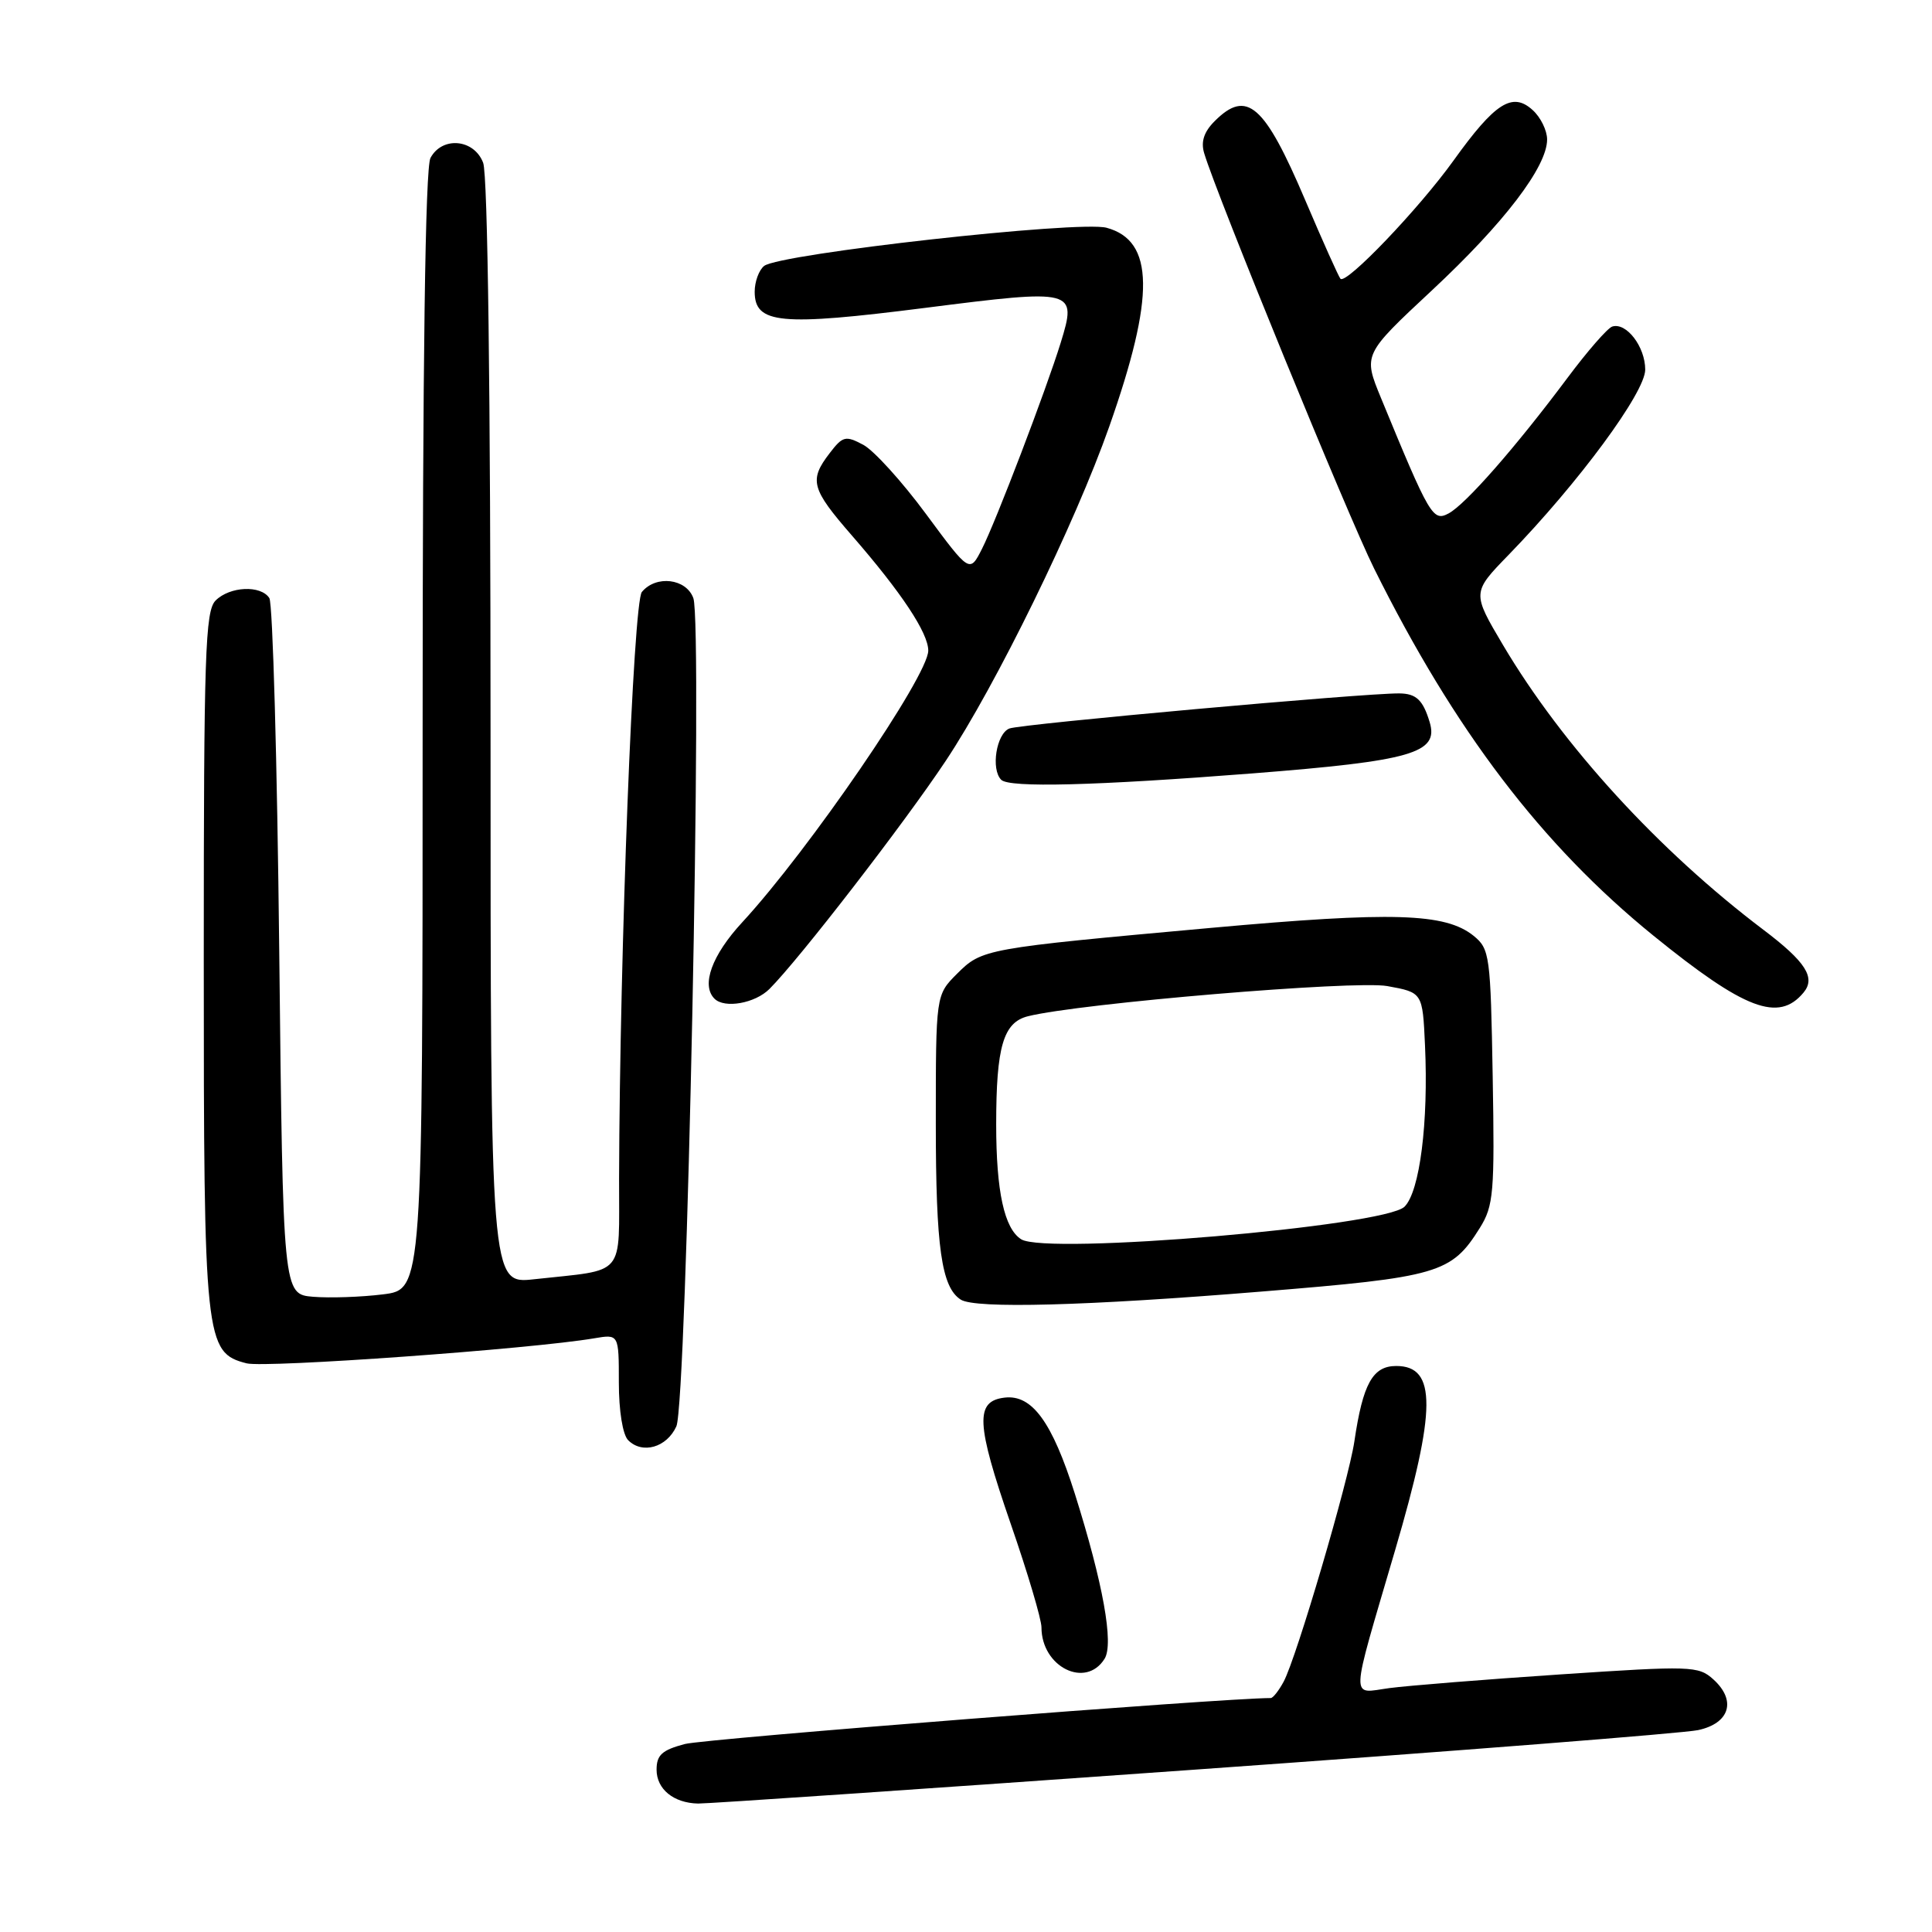 <?xml version="1.0" encoding="UTF-8" standalone="no"?>
<!DOCTYPE svg PUBLIC "-//W3C//DTD SVG 1.1//EN" "http://www.w3.org/Graphics/SVG/1.1/DTD/svg11.dtd" >
<svg xmlns="http://www.w3.org/2000/svg" xmlns:xlink="http://www.w3.org/1999/xlink" version="1.1" viewBox="0 0 256 256">
 <g >
 <path fill="currentColor"
d=" M 158.00 234.51 C 192.93 232.03 223.07 229.66 225.00 229.25 C 229.21 228.35 230.12 225.32 227.02 222.52 C 225.05 220.74 224.08 220.71 206.73 221.87 C 196.70 222.54 186.52 223.36 184.11 223.68 C 178.89 224.38 178.82 226.00 184.86 205.41 C 190.34 186.75 190.38 181.00 185.01 181.00 C 181.89 181.00 180.59 183.34 179.46 191.00 C 178.68 196.24 171.80 219.64 170.09 222.83 C 169.45 224.02 168.68 225.00 168.38 225.00 C 162.10 225.00 93.41 230.39 90.75 231.09 C 87.73 231.89 87.00 232.54 87.00 234.49 C 87.00 237.07 89.25 238.91 92.50 238.98 C 93.60 239.01 123.08 237.00 158.00 234.51 Z  M 146.36 219.80 C 147.61 217.81 146.16 209.79 142.42 197.92 C 139.41 188.42 136.76 184.77 133.13 185.19 C 129.18 185.65 129.32 188.57 133.92 201.90 C 136.17 208.39 138.00 214.57 138.00 215.63 C 138.00 220.88 143.86 223.80 146.36 219.80 Z  M 89.62 189.00 C 91.01 185.96 93.13 82.67 91.87 79.25 C 90.92 76.65 86.93 76.17 85.05 78.44 C 83.91 79.82 82.12 125.91 82.03 156.17 C 82.00 169.44 83.09 168.15 70.75 169.51 C 65.00 170.14 65.00 170.14 65.00 97.14 C 65.00 52.12 64.63 23.15 64.02 21.57 C 62.82 18.41 58.59 18.03 57.04 20.93 C 56.35 22.22 56.00 47.77 56.00 96.86 C 56.00 170.86 56.00 170.86 50.75 171.51 C 47.86 171.87 43.70 172.01 41.50 171.83 C 37.50 171.50 37.50 171.50 37.00 126.00 C 36.73 100.97 36.14 79.94 35.69 79.25 C 34.56 77.50 30.45 77.69 28.57 79.57 C 27.19 80.95 27.00 86.65 27.00 127.10 C 27.00 177.72 27.16 179.24 32.68 180.65 C 35.19 181.28 70.45 178.75 78.75 177.33 C 82.00 176.78 82.00 176.78 82.00 183.19 C 82.00 186.95 82.51 190.11 83.24 190.84 C 85.12 192.72 88.35 191.80 89.62 189.00 Z  M 167.14 171.14 C 190.64 169.23 192.32 168.74 196.09 162.70 C 197.91 159.78 198.06 158.05 197.79 142.66 C 197.51 126.59 197.40 125.74 195.26 124.00 C 191.51 120.98 184.55 120.77 160.46 122.95 C 130.42 125.67 130.13 125.72 126.80 129.04 C 124.00 131.85 124.00 131.85 124.00 148.86 C 124.00 165.31 124.75 170.58 127.31 172.21 C 129.23 173.43 143.93 173.04 167.14 171.14 Z  M 238.98 131.52 C 240.62 129.55 239.27 127.44 233.66 123.20 C 219.76 112.69 207.07 98.81 199.18 85.51 C 195.04 78.52 195.04 78.52 199.91 73.51 C 209.17 63.97 218.00 52.00 218.00 48.98 C 218.00 45.94 215.50 42.68 213.63 43.27 C 213.01 43.47 210.34 46.53 207.70 50.07 C 200.83 59.27 194.21 66.82 191.95 68.03 C 189.87 69.14 189.45 68.43 182.99 52.74 C 180.62 46.98 180.62 46.98 189.71 38.50 C 199.31 29.55 205.00 22.09 205.00 18.48 C 205.00 17.29 204.14 15.53 203.08 14.58 C 200.40 12.14 198.10 13.61 192.61 21.26 C 188.04 27.63 178.39 37.73 177.62 36.94 C 177.39 36.70 175.28 32.00 172.94 26.50 C 167.54 13.81 165.21 11.79 160.95 16.05 C 159.53 17.47 159.10 18.78 159.56 20.30 C 161.22 25.87 178.60 68.35 182.08 75.34 C 192.75 96.81 204.28 111.96 219.10 123.99 C 231.19 133.79 235.68 135.50 238.98 131.52 Z  M 101.96 131.04 C 105.90 127.10 119.79 109.13 125.32 100.81 C 131.96 90.83 142.47 69.35 146.99 56.50 C 153.06 39.25 152.96 31.90 146.63 30.18 C 143.00 29.19 103.27 33.62 101.25 35.24 C 100.56 35.79 100.00 37.33 100.00 38.65 C 100.00 42.92 103.36 43.24 122.63 40.79 C 142.44 38.27 142.73 38.34 140.55 45.41 C 138.62 51.66 131.96 69.10 130.12 72.72 C 128.49 75.94 128.49 75.94 122.71 68.12 C 119.54 63.82 115.79 59.69 114.39 58.94 C 112.04 57.69 111.67 57.78 109.94 60.04 C 107.18 63.63 107.48 64.75 112.89 70.97 C 119.44 78.50 123.00 83.87 123.00 86.21 C 123.00 89.55 107.16 112.67 98.35 122.21 C 94.33 126.56 92.88 130.54 94.67 132.33 C 96.00 133.67 100.05 132.95 101.96 131.04 Z  M 165.96 102.48 C 187.10 100.82 190.67 99.79 189.44 95.69 C 188.55 92.74 187.65 91.90 185.40 91.88 C 180.61 91.85 135.30 95.93 133.75 96.53 C 132.02 97.21 131.27 101.94 132.67 103.33 C 133.74 104.40 145.07 104.11 165.96 102.48 Z  M 135.31 164.21 C 133.07 162.79 132.00 157.86 132.00 149.00 C 132.00 138.70 132.94 135.48 136.20 134.66 C 143.06 132.94 179.52 129.88 183.82 130.66 C 188.50 131.51 188.50 131.51 188.82 138.51 C 189.29 148.73 188.13 157.87 186.11 159.89 C 183.50 162.50 138.62 166.32 135.31 164.21 Z "/>
</g>
</svg>